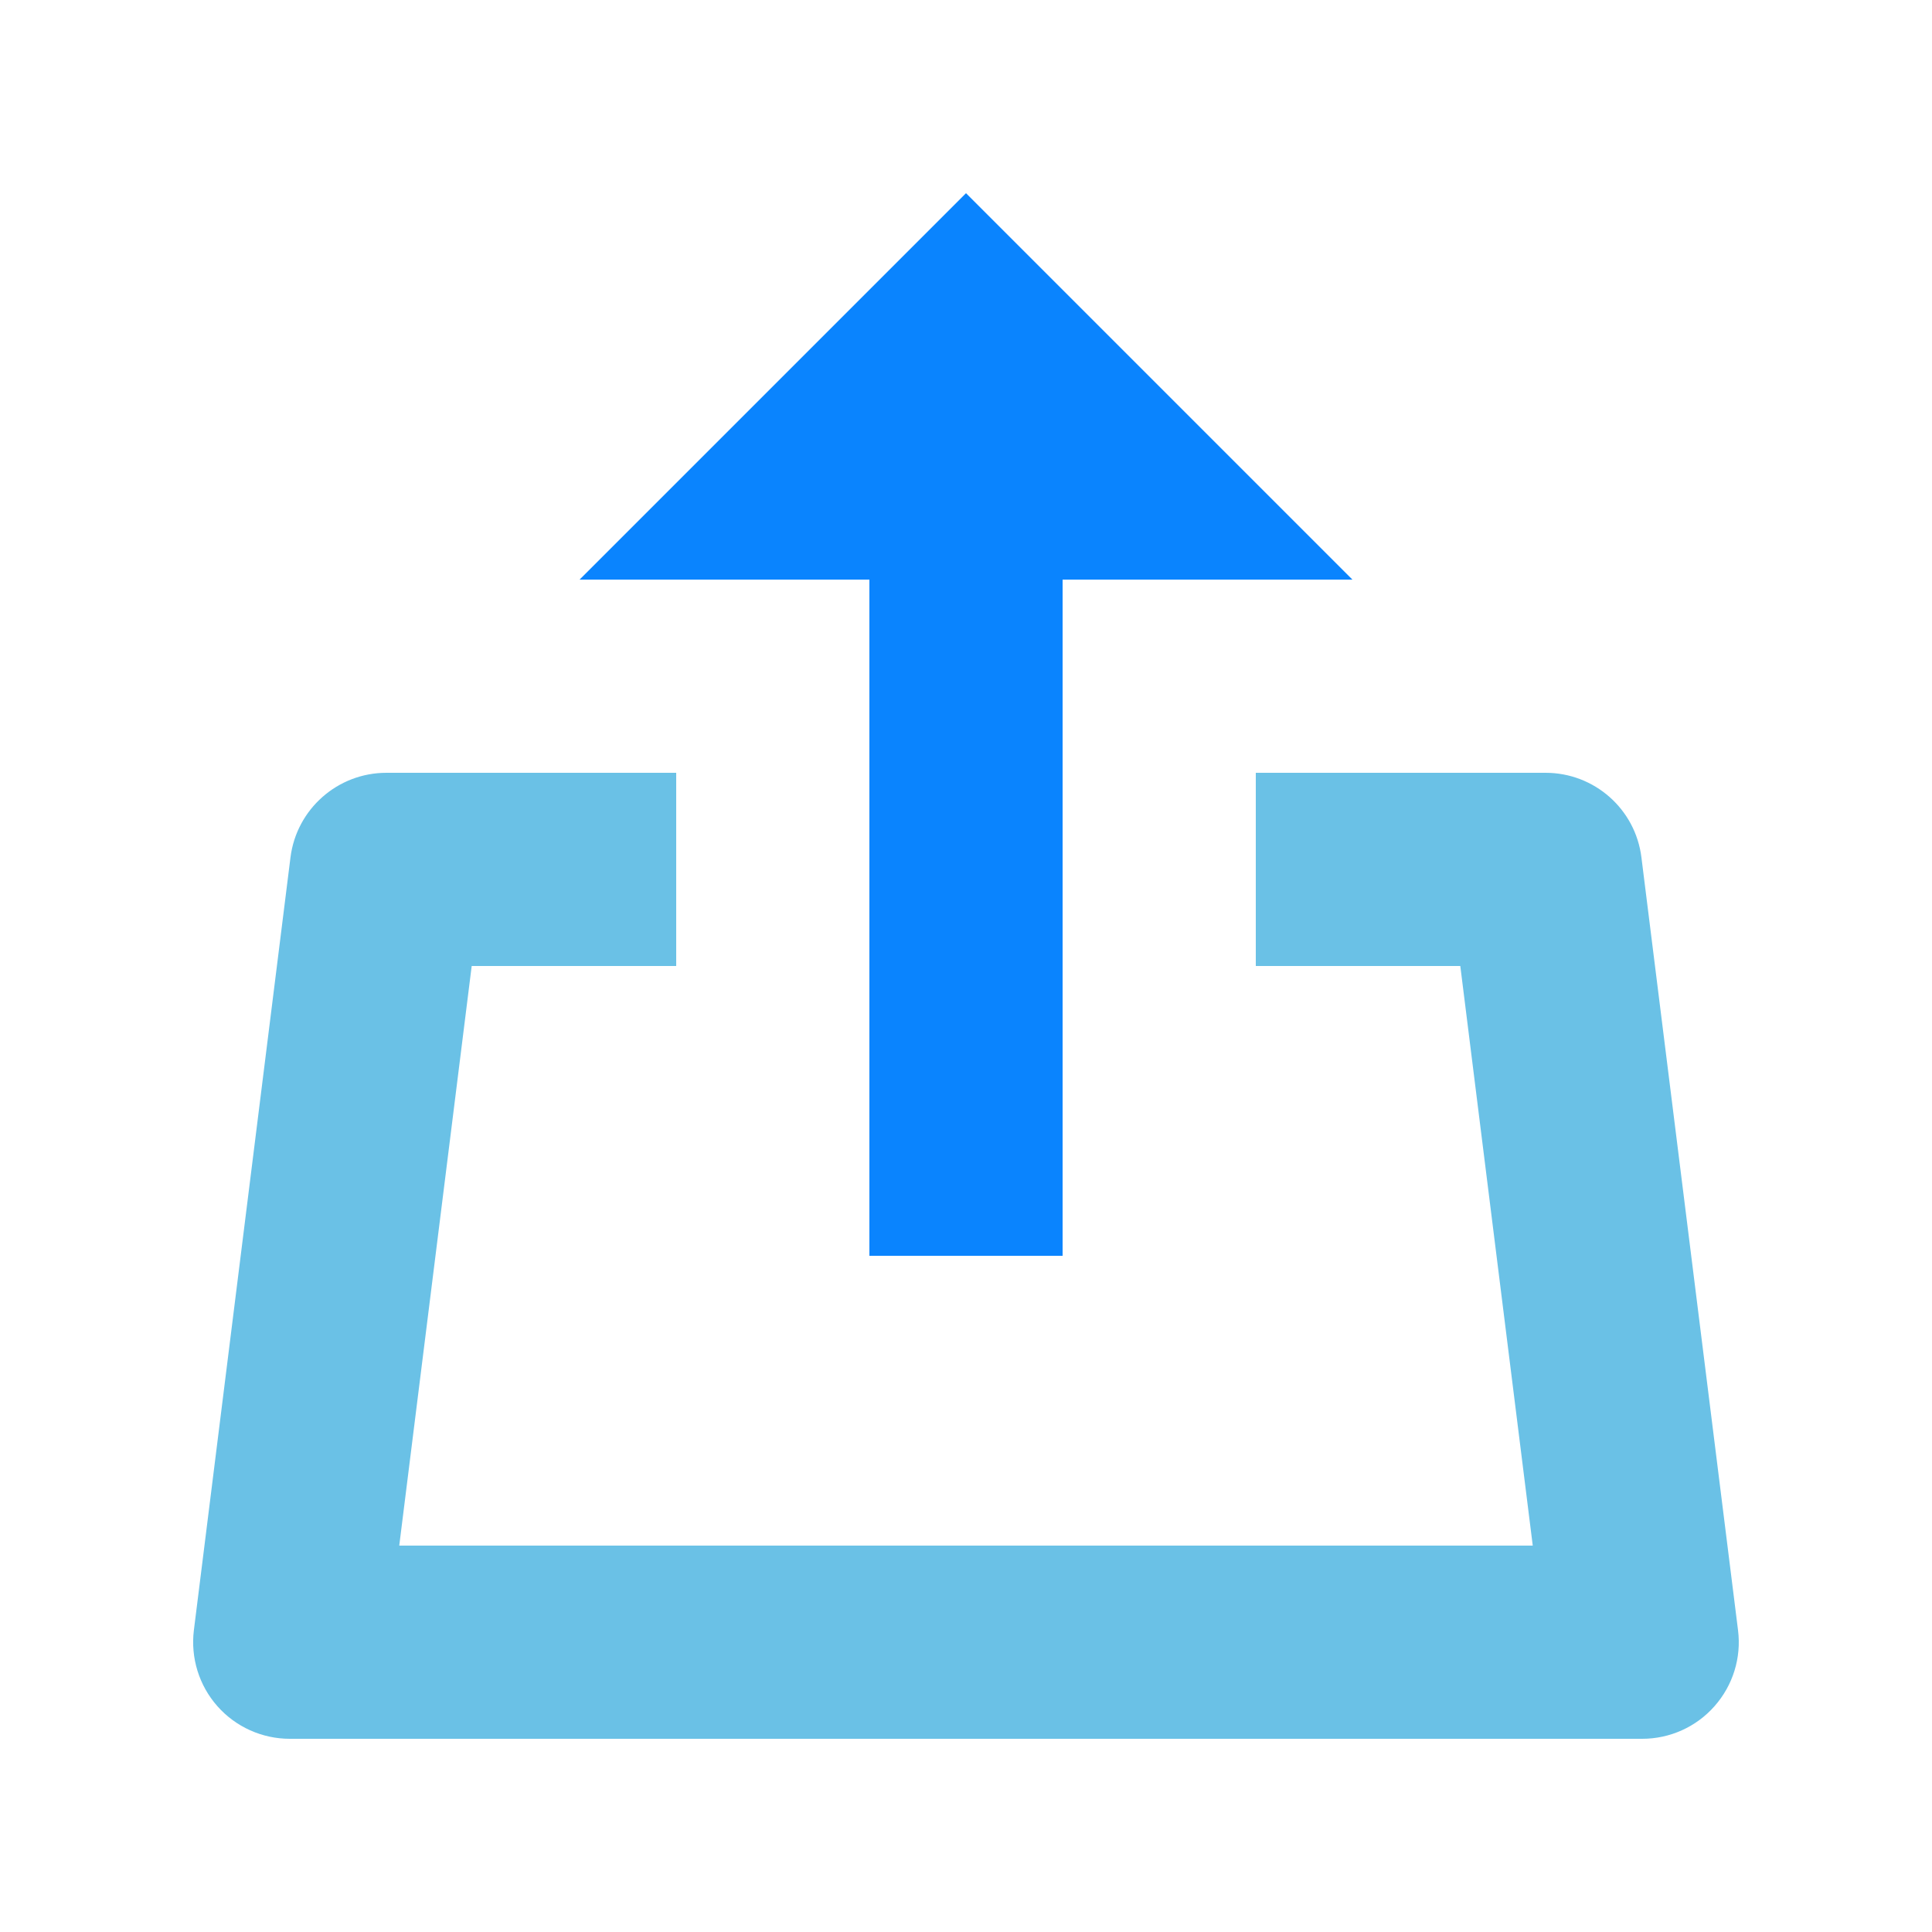 <svg fill="none" height="20" viewBox="0 0 20 20" width="20" xmlns="http://www.w3.org/2000/svg">
    <path d="M11 6V13H9V6H6L10 2L14 6H11Z" fill="#0A84FE" />
    <path
        d="M17 18H3C2.713 18 2.44 17.877 2.25 17.662C2.06 17.447 1.972 17.161 2.007 16.876L3.007 8.876C3.07 8.375 3.496 8 4 8H7V10H4.883L4.133 16H15.867L15.117 10H13V8H16C16.504 8 16.93 8.375 16.992 8.876L17.992 16.876C18.028 17.161 17.939 17.447 17.749 17.662C17.56 17.877 17.287 18 17 18Z"
        fill="#6AC1E6" />
</svg>
